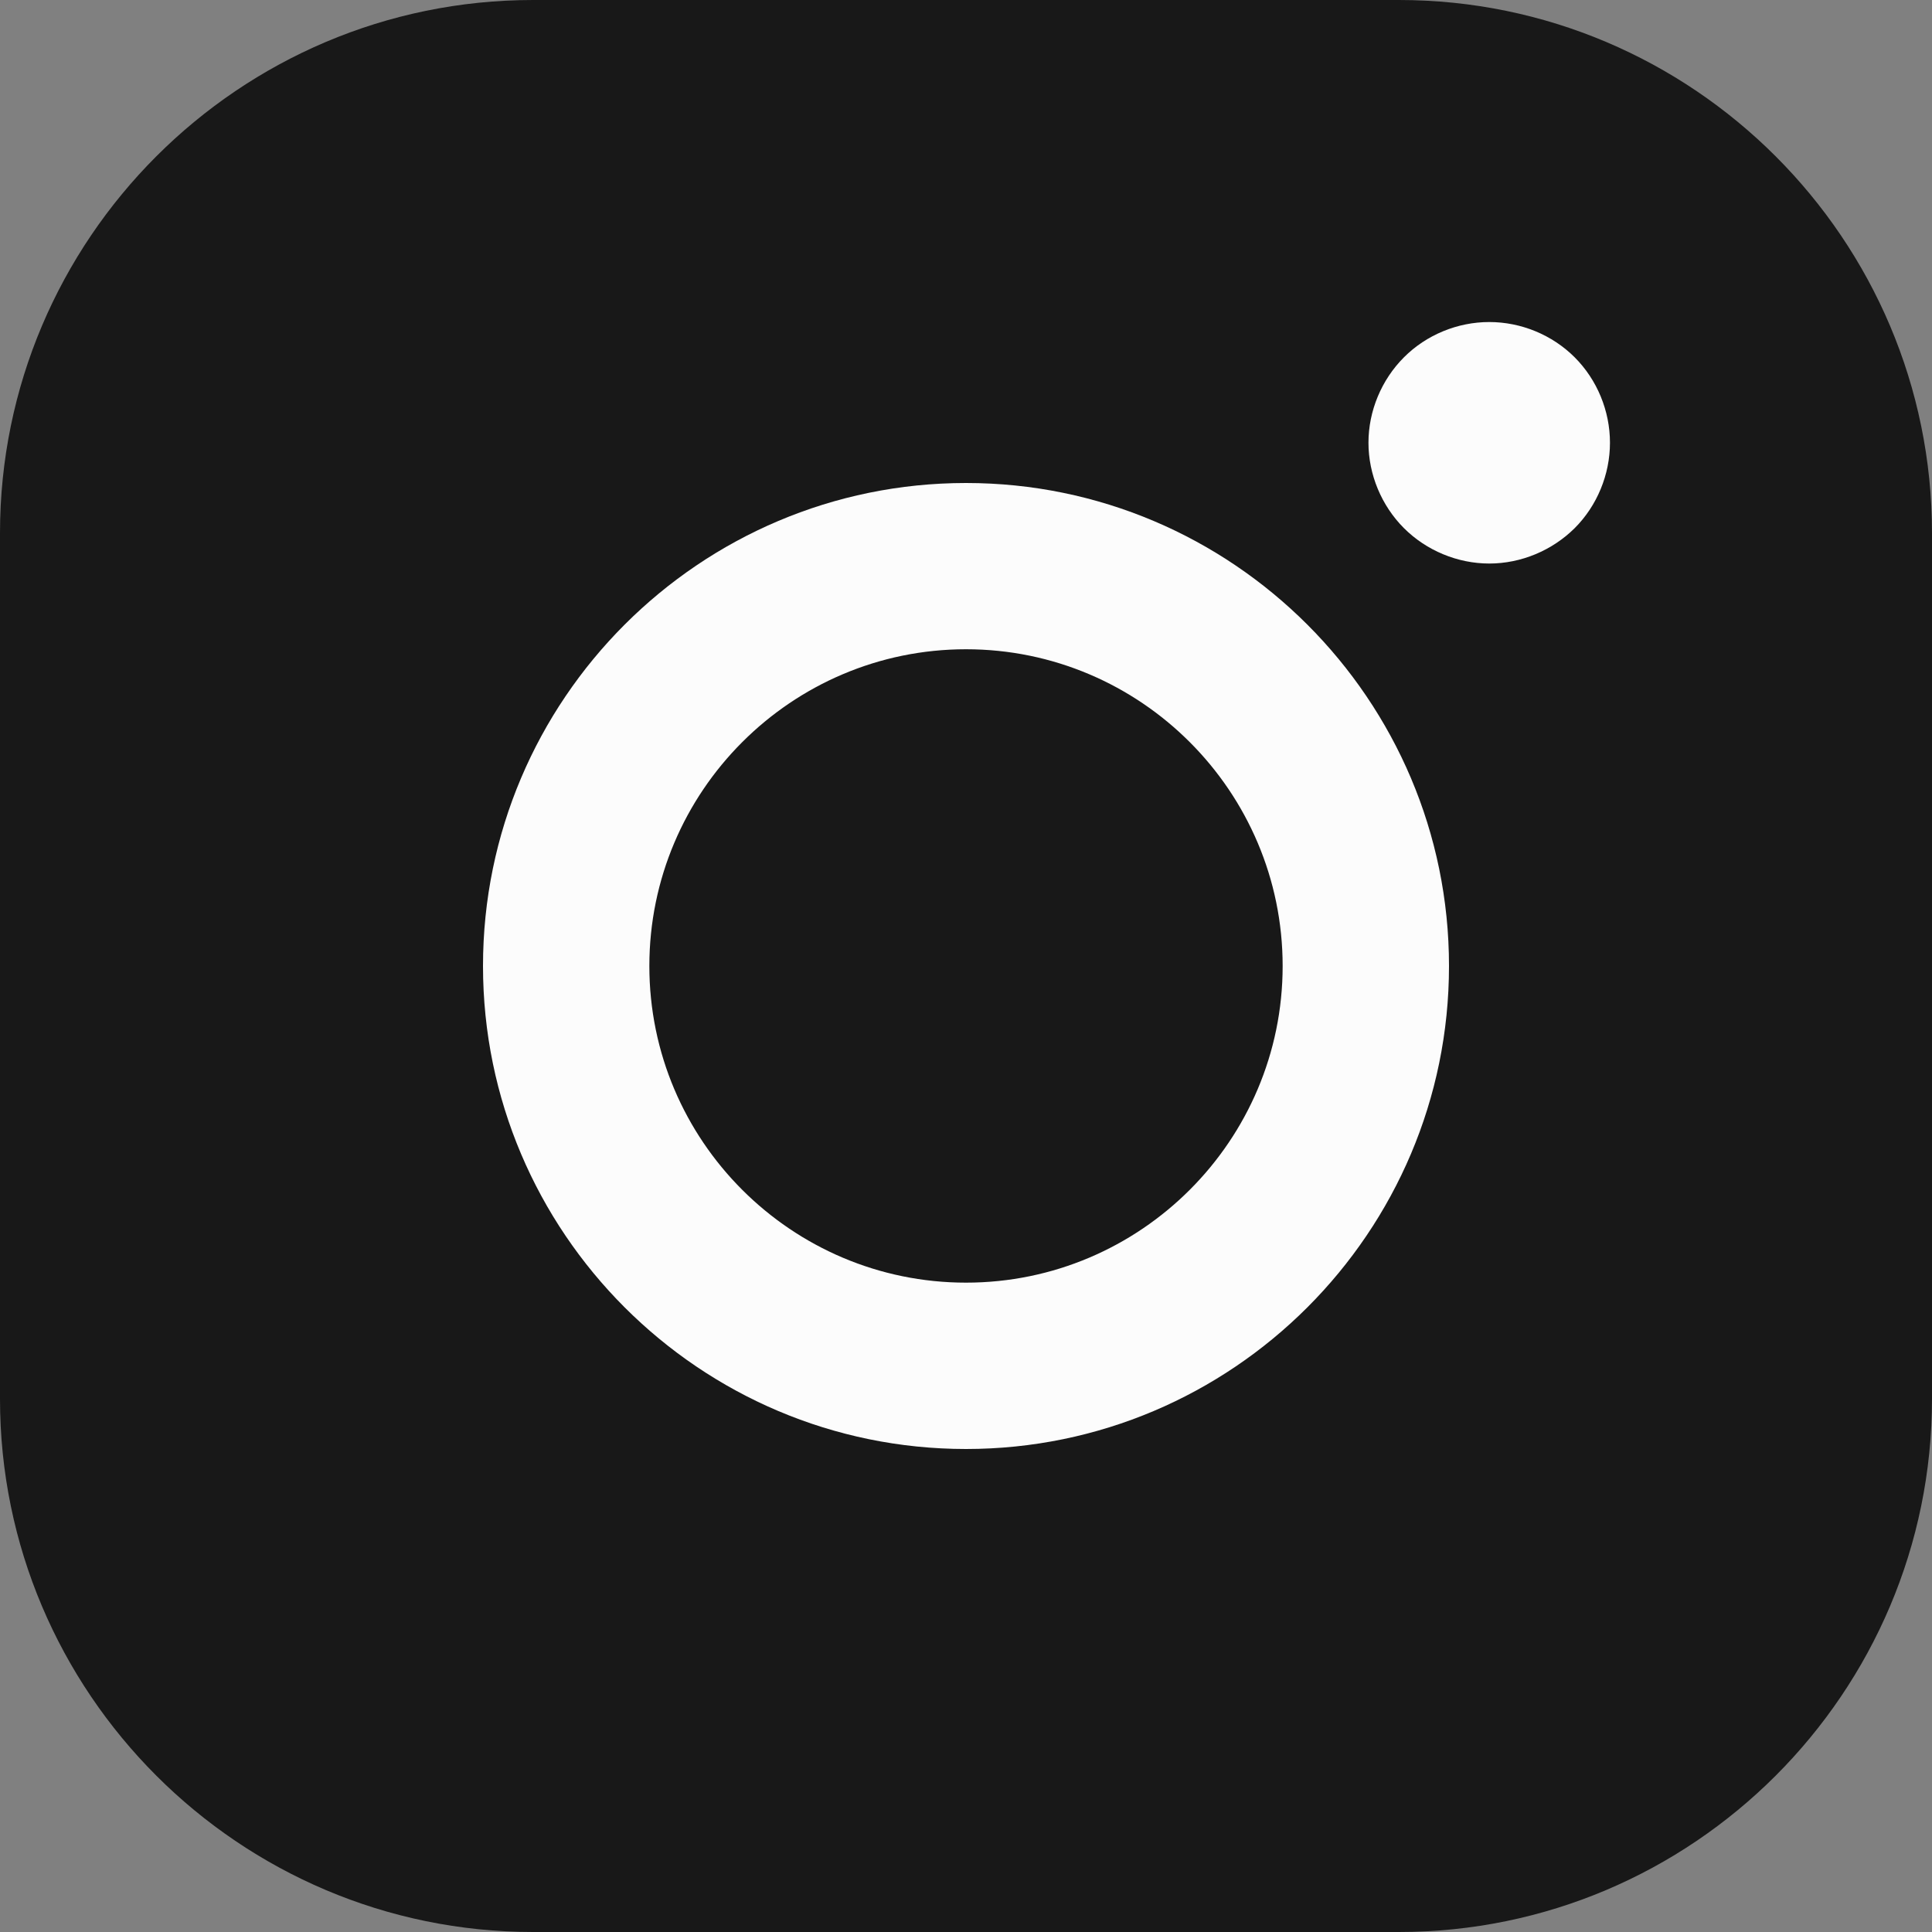 <?xml version="1.0" encoding="UTF-8"?>
<svg width="19px" height="19px" viewBox="0 0 19 19" version="1.1" xmlns="http://www.w3.org/2000/svg" xmlns:xlink="http://www.w3.org/1999/xlink">
    <rect x="0" y="0" width="19" height="19" fill="#808080" stroke="none"/>
    <!-- Generator: Sketch 56.3 (81716) - https://sketch.com -->
    <title>instagram-logo copy</title>
    <desc>Created with Sketch.</desc>
    <g id="Home-Page" stroke="none" stroke-width="1" fill="none" fill-rule="evenodd">
        <g id="Home-Page-4.1" transform="translate(-649, -3820)" fill-rule="nonzero">
            <g id="FOOOTER#1" transform="translate(348, 3751)">
                <g id="Social_icons" transform="translate(219, 68)">
                    <g id="Group-33">
                        <g id="instagram-logo-copy" transform="translate(82, 1)">
                            <path d="M13.757,0 L5.243,0 C2.352,0 0,2.352 0,5.243 L0,13.757 C0,16.648 2.352,19 5.243,19 L13.757,19 C16.648,19 19,16.648 19,13.757 L19,5.243 C19,2.352 16.648,0 13.757,0 Z" id="Shape" fill="#181818"></path>
                            <path d="M9.5,4.75 C6.881,4.75 4.75,6.881 4.75,9.5 C4.75,12.119 6.881,14.25 9.5,14.25 C12.119,14.25 14.25,12.119 14.25,9.5 C14.25,6.881 12.119,4.75 9.5,4.75 Z M9.5,12.614 C7.783,12.614 6.386,11.217 6.386,9.5 C6.386,7.783 7.783,6.385 9.5,6.385 C11.217,6.385 12.614,7.783 12.614,9.5 C12.614,11.217 11.217,12.614 9.5,12.614 Z" id="Shape" fill="#FCFCFC"></path>
                            <path d="M14.646,3.167 C14.334,3.167 14.027,3.293 13.807,3.514 C13.586,3.735 13.458,4.041 13.458,4.354 C13.458,4.666 13.586,4.973 13.807,5.194 C14.027,5.414 14.334,5.542 14.646,5.542 C14.959,5.542 15.264,5.414 15.486,5.194 C15.707,4.973 15.833,4.666 15.833,4.354 C15.833,4.041 15.707,3.735 15.486,3.514 C15.265,3.293 14.959,3.167 14.646,3.167 Z" id="Path" fill="#FCFCFC"></path>
                        </g>
                    </g>
                </g>
            </g>
        </g>
    </g>
</svg>